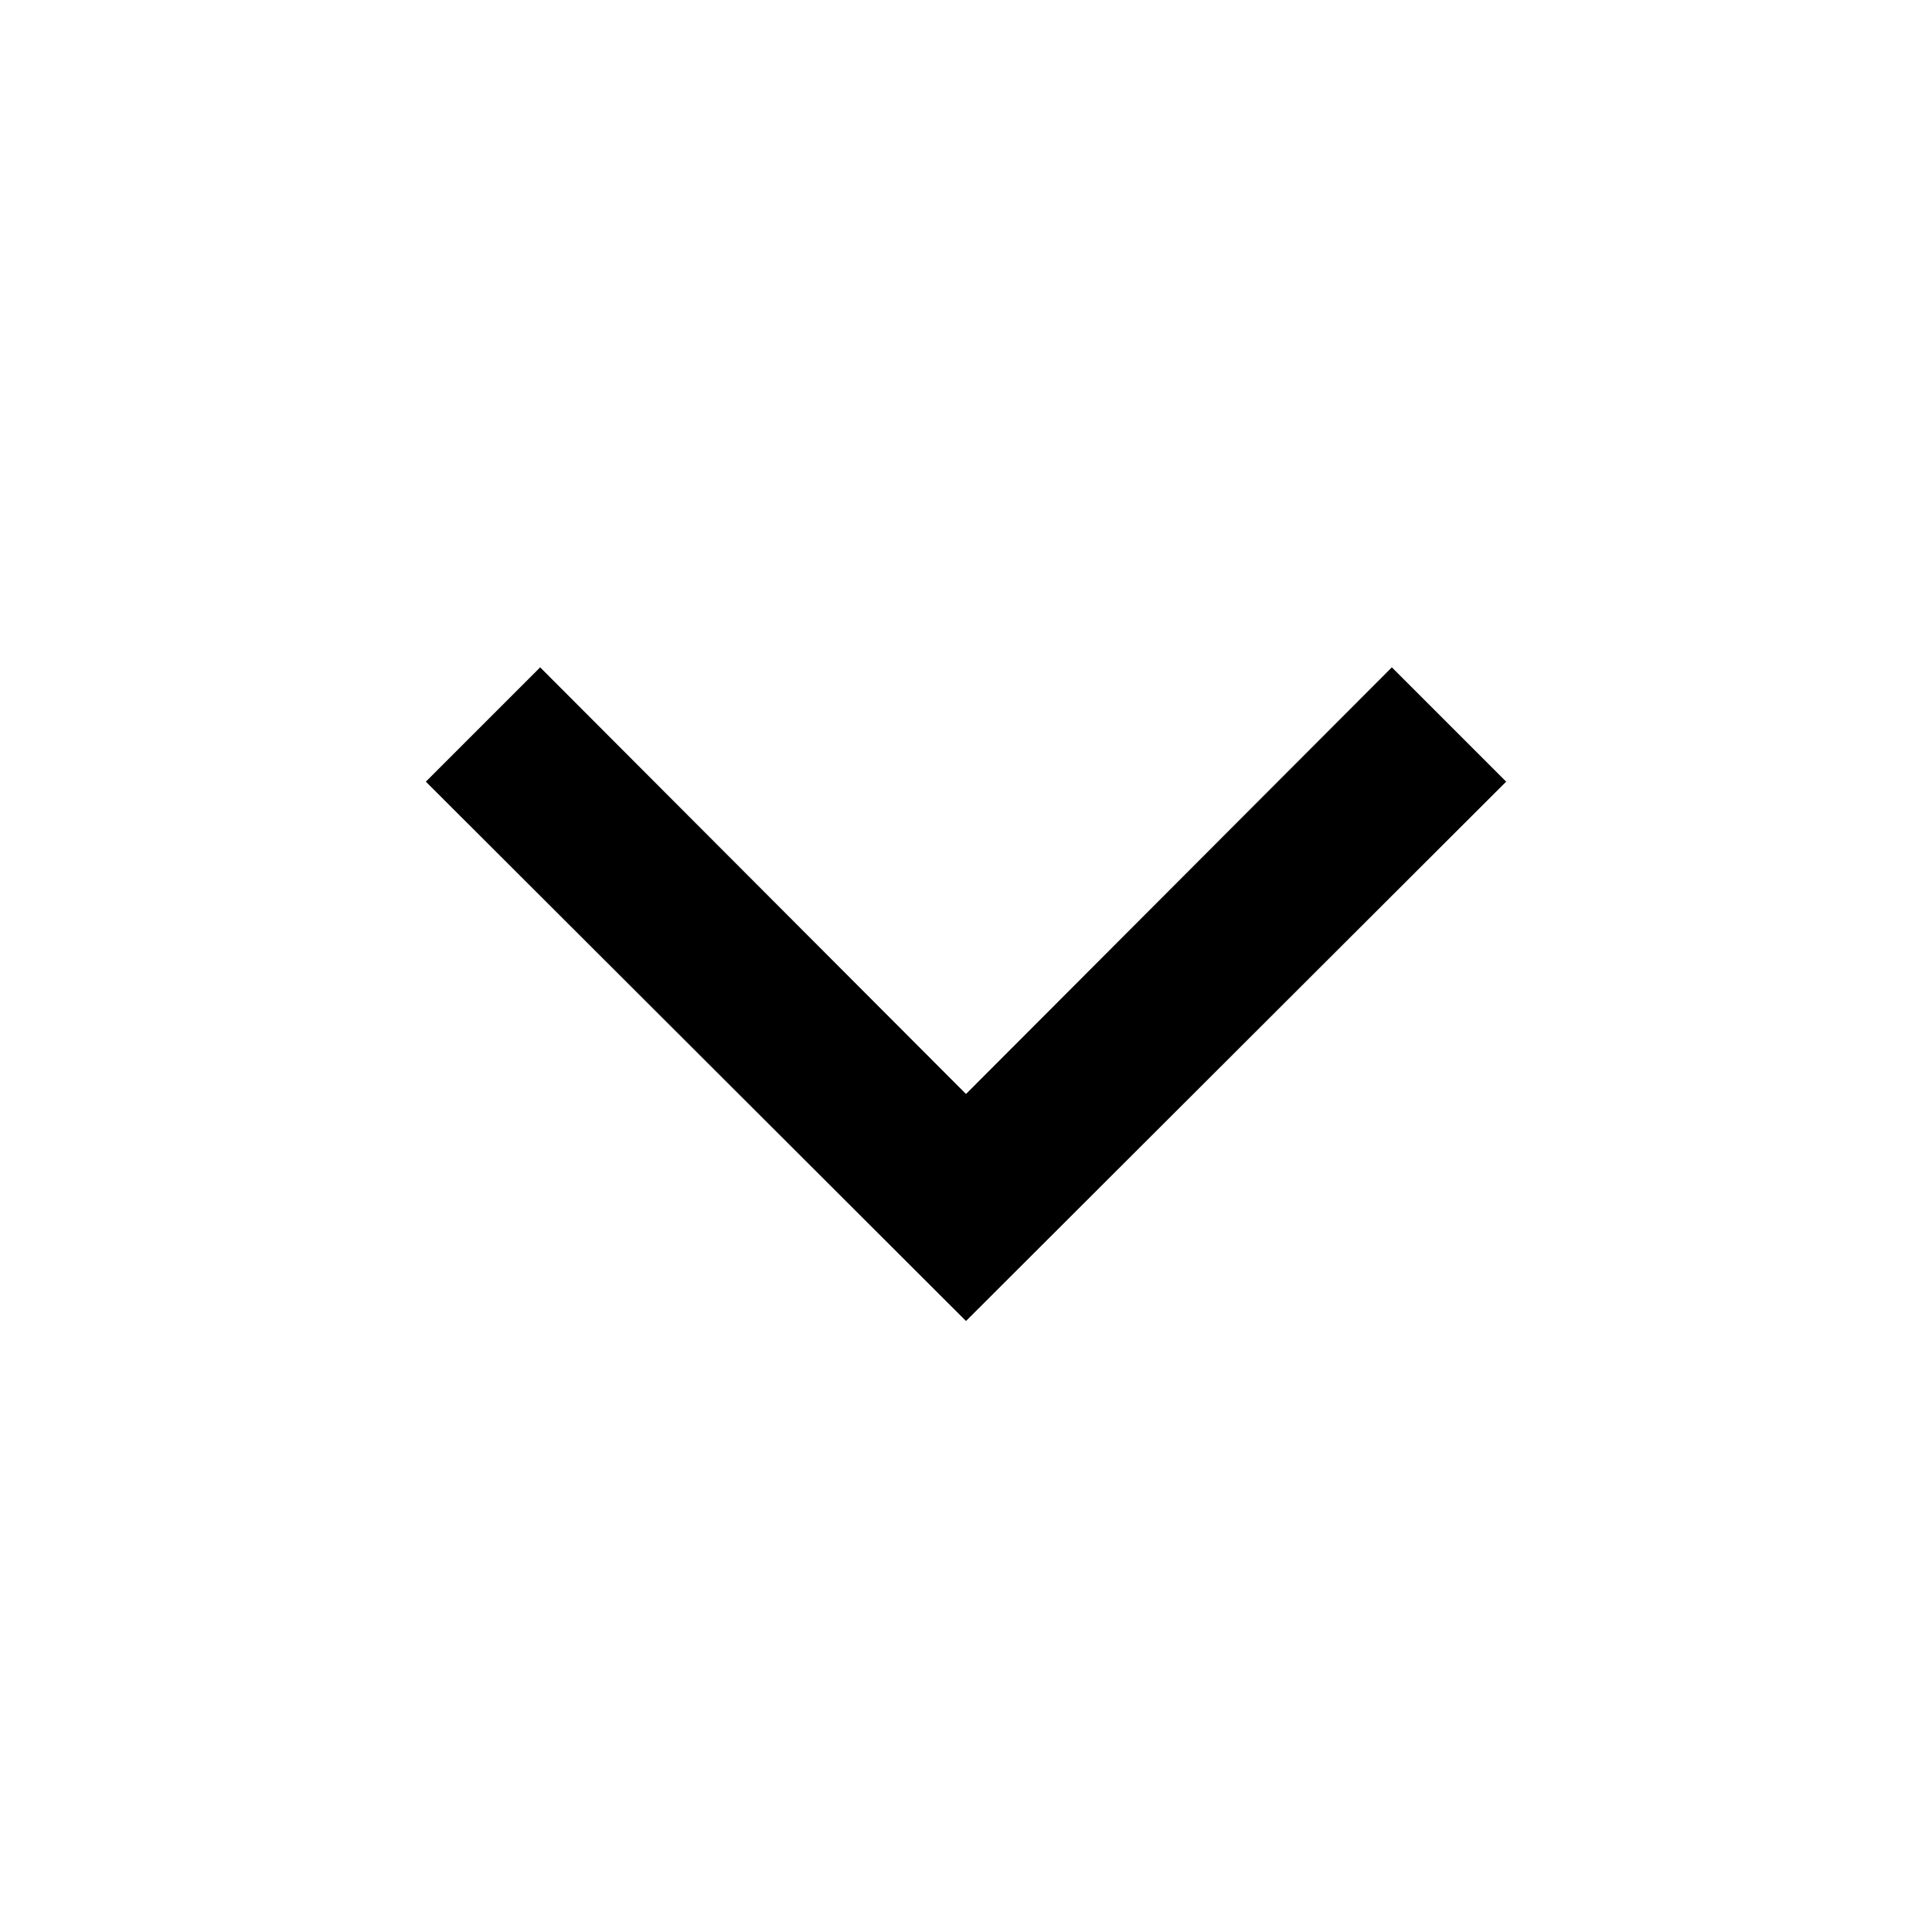 <svg xmlns='http://www.w3.org/2000/svg' width='24' height='24' viewBox='0 0 24 24'><path fill='#000000' d='M12 16.41l-6.71-6.7 1.42-1.42 5.29 5.3 5.29-5.3 1.42 1.42z'/><path fill='none' d='M0 0h24v24H0V0z'/></svg>